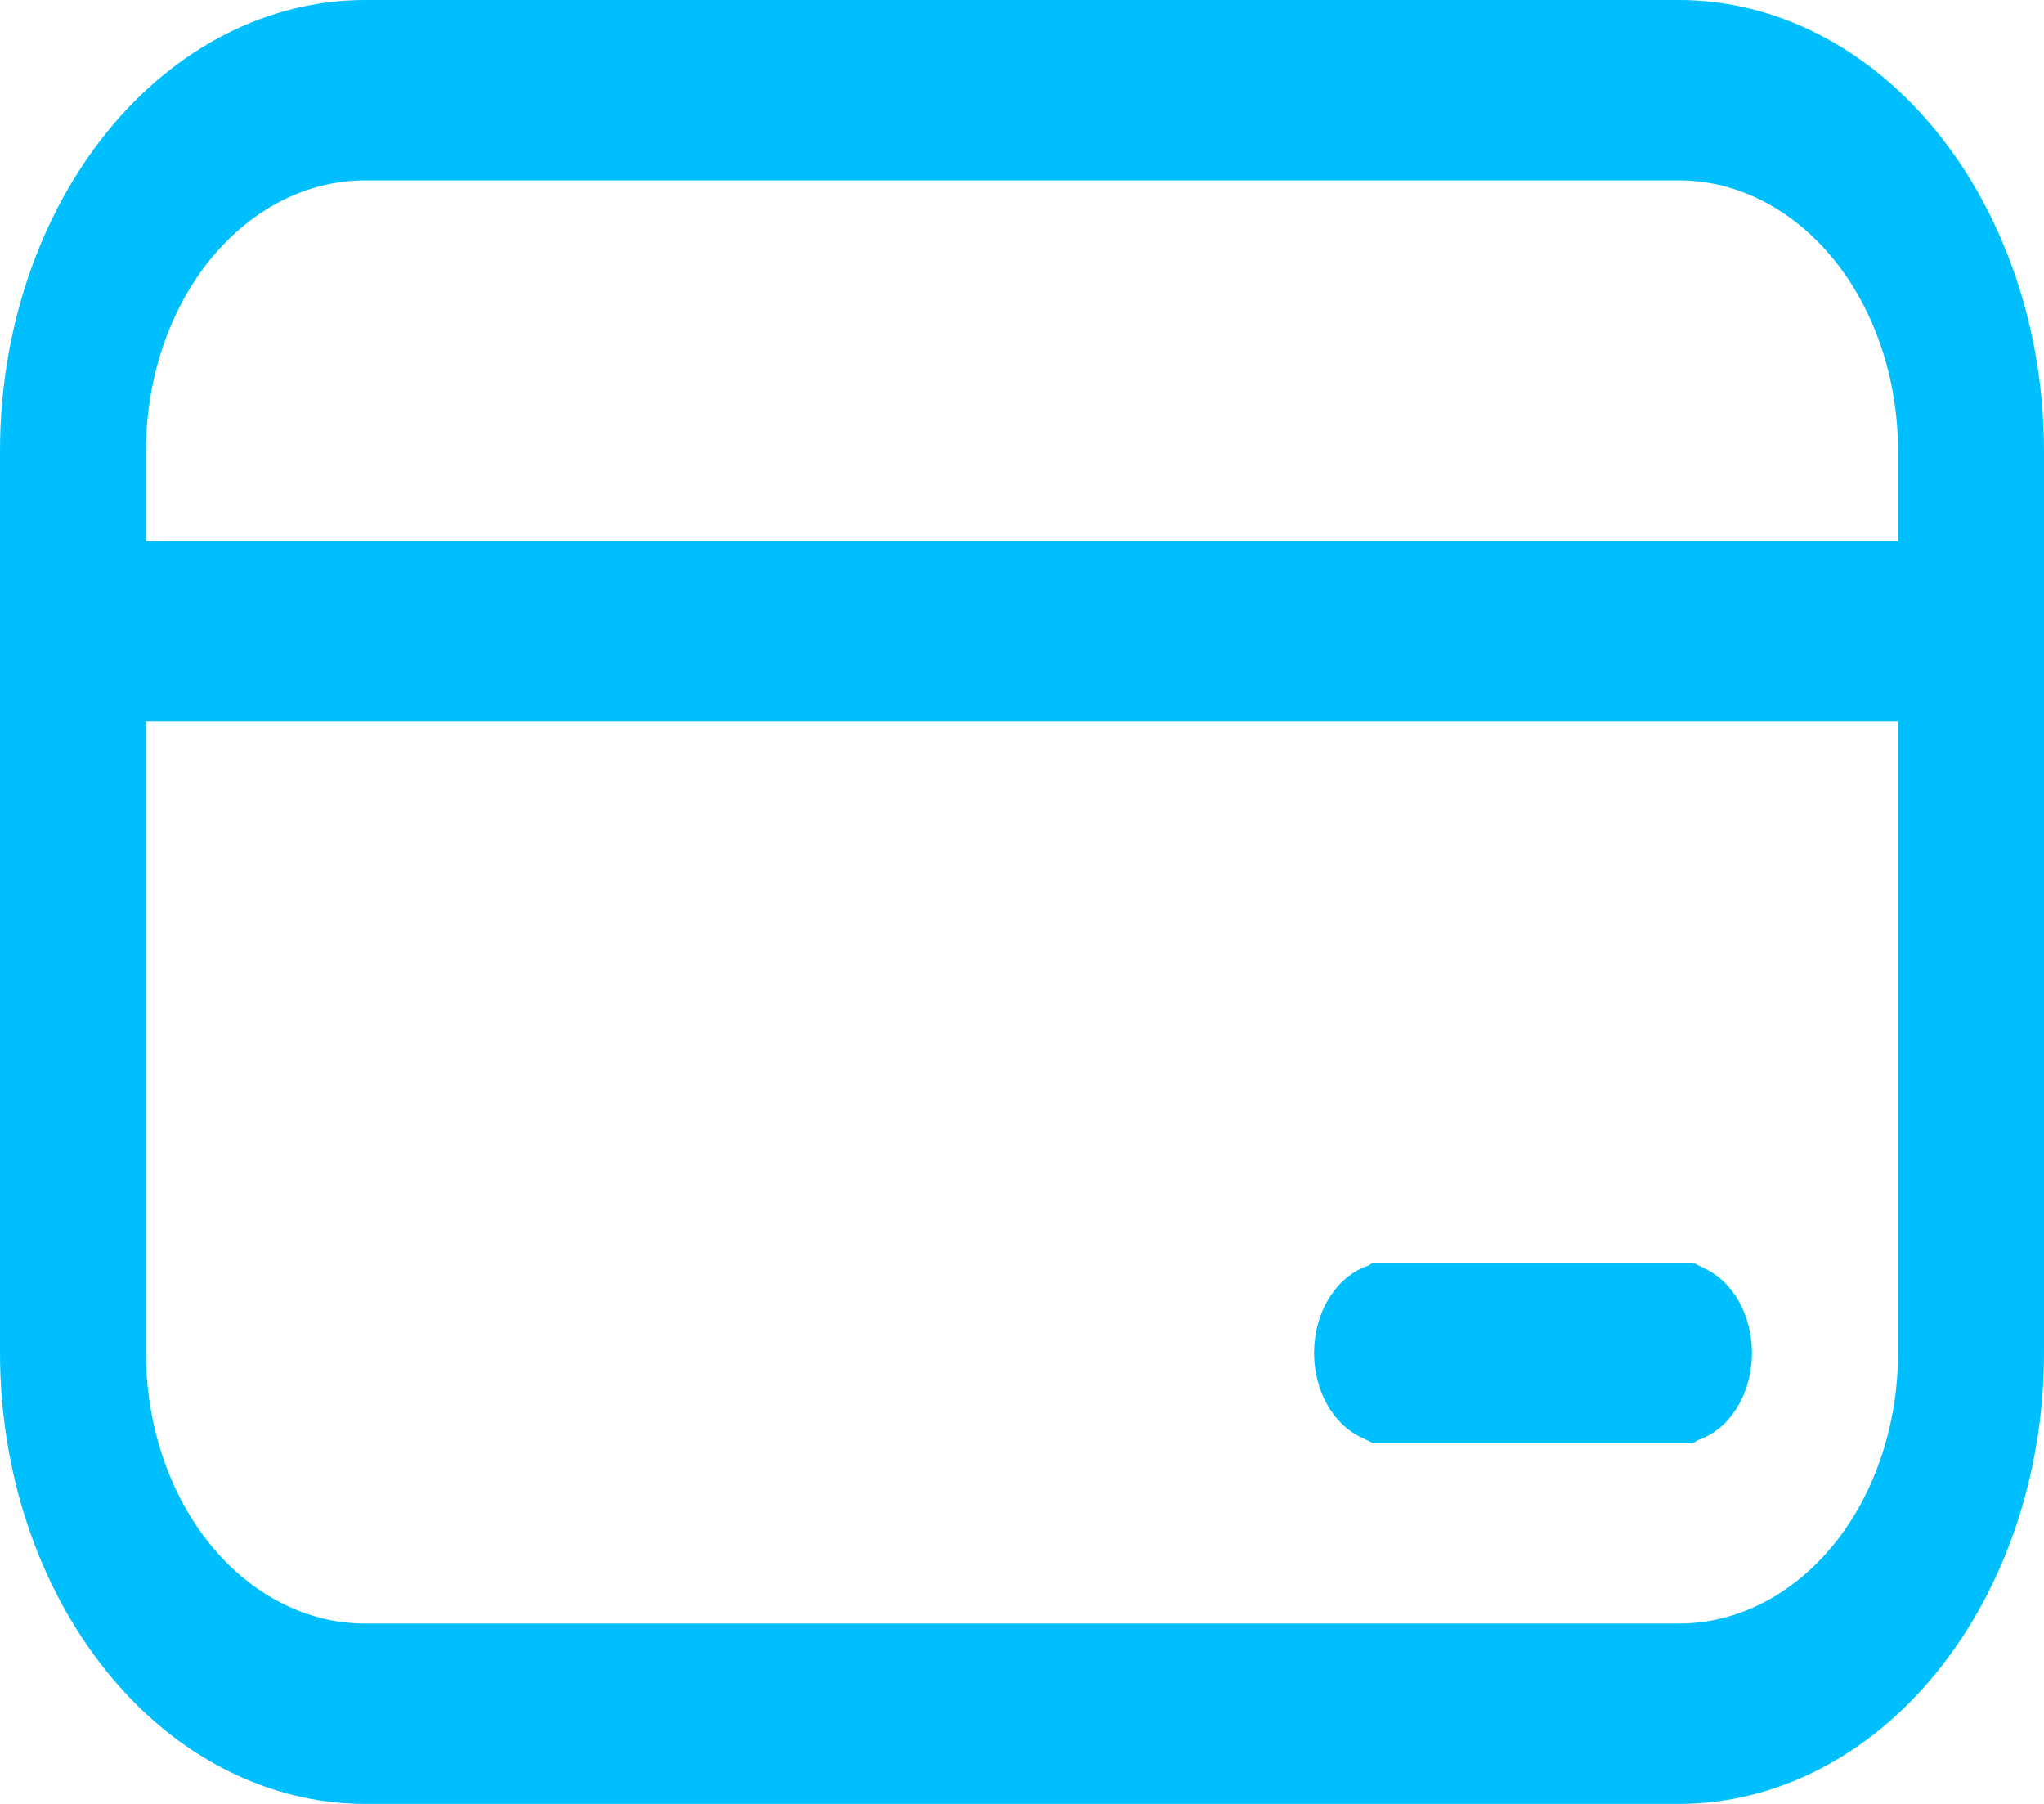 <svg width="17" height="15" viewBox="0 0 17 15" fill="none" xmlns="http://www.w3.org/2000/svg">
<path d="M15.786 5H16.286V4.5V3.75C16.286 3.051 16.062 2.364 15.641 1.844C15.218 1.322 14.618 1 13.964 1H3.036C2.382 1 1.782 1.322 1.359 1.844C0.938 2.364 0.714 3.051 0.714 3.75V4.5V5H1.214H15.786ZM1.214 5.5H0.714V6V11.25C0.714 11.949 0.938 12.636 1.359 13.156C1.782 13.678 2.382 14 3.036 14H13.964C14.618 14 15.218 13.678 15.641 13.156C16.062 12.636 16.286 11.949 16.286 11.25V6V5.5H15.786H1.214ZM11.495 11.034C11.511 11.014 11.525 11.005 11.531 11.002C11.534 11.001 11.536 11 11.536 11H13.964C13.964 11 13.966 11.001 13.969 11.002C13.975 11.005 13.989 11.014 14.005 11.034C14.04 11.077 14.071 11.153 14.071 11.25C14.071 11.347 14.04 11.423 14.005 11.466C13.989 11.486 13.975 11.495 13.969 11.498C13.966 11.499 13.964 11.5 13.964 11.5H11.536C11.536 11.5 11.534 11.499 11.531 11.498C11.525 11.495 11.511 11.486 11.495 11.466C11.46 11.423 11.429 11.347 11.429 11.25C11.429 11.153 11.46 11.077 11.495 11.034ZM0.5 3.75C0.5 2.858 0.788 2.018 1.278 1.413C1.765 0.811 2.401 0.5 3.036 0.5H13.964C14.599 0.5 15.235 0.811 15.722 1.413C16.212 2.018 16.5 2.858 16.5 3.75V11.25C16.5 12.142 16.212 12.982 15.722 13.587C15.235 14.19 14.599 14.5 13.964 14.5H3.036C2.401 14.5 1.765 14.19 1.278 13.587C0.788 12.982 0.5 12.142 0.5 11.25V3.75Z" fill="#00BFFF" stroke="#00BFFF"/>
</svg>
